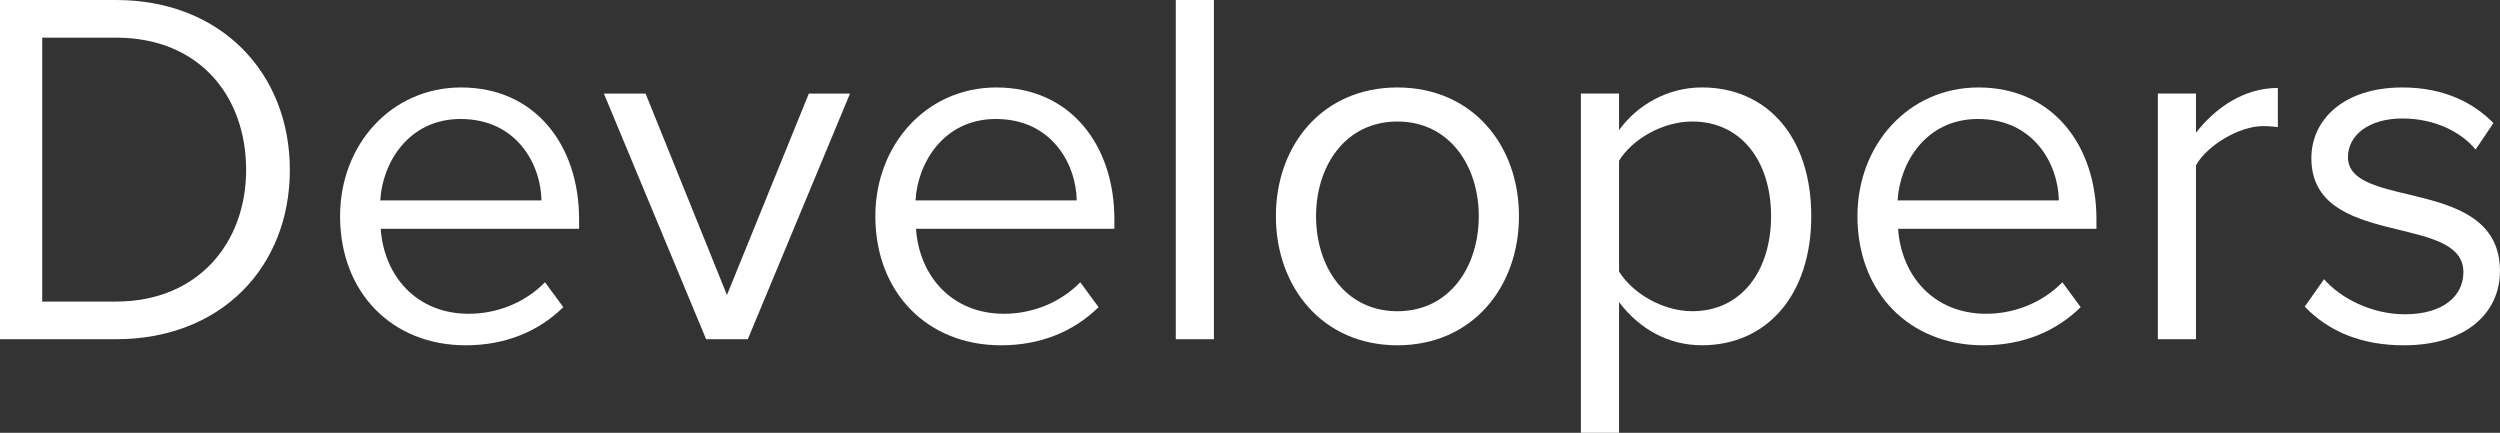<?xml version="1.0" encoding="utf-8"?>
<!-- Generator: Adobe Illustrator 16.0.4, SVG Export Plug-In . SVG Version: 6.00 Build 0)  -->
<!DOCTYPE svg PUBLIC "-//W3C//DTD SVG 1.1//EN" "http://www.w3.org/Graphics/SVG/1.1/DTD/svg11.dtd">
<svg version="1.1" id="Layer_1" xmlns="http://www.w3.org/2000/svg" xmlns:xlink="http://www.w3.org/1999/xlink" x="0px" y="0px"
	 width="78.688px" height="13.622px" viewBox="0 0 78.688 13.622" enable-background="new 0 0 78.688 13.622" xml:space="preserve">
<rect x="0" y="0" width="78.688" height="13.622" fill="#333333" stroke="none"/>
<g>
	<path fill="#FFFFFF" d="M0,10.677V0h3.649c3.33,0,5.474,2.321,5.474,5.347c0,3.041-2.145,5.33-5.474,5.33H0z M7.747,5.347
		c0-2.306-1.457-4.162-4.098-4.162H1.329v8.307h2.321C6.243,9.491,7.747,7.636,7.747,5.347z"/>
	<path fill="#FFFFFF" d="M10.704,6.803c0-2.241,1.601-4.05,3.81-4.05c2.337,0,3.713,1.824,3.713,4.146v0.303h-6.243
		c0.096,1.457,1.104,2.674,2.769,2.674c0.896,0,1.777-0.352,2.401-0.992l0.576,0.784c-0.785,0.769-1.825,1.2-3.073,1.2
		C12.353,10.868,10.704,9.22,10.704,6.803z M14.498,3.745c-1.649,0-2.465,1.393-2.529,2.562h5.074
		C17.026,5.17,16.258,3.745,14.498,3.745z"/>
	<path fill="#FFFFFF" d="M22.225,10.677l-3.217-7.731h1.312l2.561,6.339l2.577-6.339h1.296l-3.217,7.731H22.225z"/>
	<path fill="#FFFFFF" d="M27.552,6.803c0-2.241,1.601-4.05,3.81-4.05c2.337,0,3.713,1.824,3.713,4.146v0.303h-6.243
		c0.096,1.457,1.104,2.674,2.769,2.674c0.896,0,1.777-0.352,2.401-0.992l0.576,0.784c-0.785,0.769-1.825,1.2-3.073,1.2
		C29.2,10.868,27.552,9.22,27.552,6.803z M31.345,3.745c-1.649,0-2.465,1.393-2.529,2.562h5.074
		C33.874,5.17,33.106,3.745,31.345,3.745z"/>
	<path fill="#FFFFFF" d="M37.008,10.677V0h1.2v10.677H37.008z"/>
	<path fill="#FFFFFF" d="M40.159,6.803c0-2.241,1.473-4.05,3.825-4.05c2.353,0,3.826,1.809,3.826,4.05s-1.473,4.065-3.826,4.065
		C41.632,10.868,40.159,9.044,40.159,6.803z M46.545,6.803c0-1.569-0.912-2.978-2.561-2.978c-1.648,0-2.561,1.408-2.561,2.978
		c0,1.585,0.913,2.993,2.561,2.993C45.633,9.796,46.545,8.388,46.545,6.803z"/>
	<path fill="#FFFFFF" d="M50.96,9.508v4.114h-1.201V2.945h1.201v1.152c0.561-0.784,1.52-1.345,2.609-1.345
		c2.032,0,3.441,1.537,3.441,4.05c0,2.497-1.409,4.065-3.441,4.065C52.513,10.868,51.6,10.356,50.96,9.508z M55.745,6.803
		c0-1.713-0.928-2.978-2.48-2.978c-0.944,0-1.889,0.561-2.305,1.232v3.49c0.416,0.672,1.36,1.248,2.305,1.248
		C54.817,9.796,55.745,8.516,55.745,6.803z"/>
	<path fill="#FFFFFF" d="M58.463,6.803c0-2.241,1.601-4.05,3.81-4.05c2.337,0,3.713,1.824,3.713,4.146v0.303h-6.242
		c0.096,1.457,1.104,2.674,2.77,2.674c0.896,0,1.776-0.352,2.4-0.992l0.576,0.784c-0.784,0.769-1.824,1.2-3.072,1.2
		C60.111,10.868,58.463,9.22,58.463,6.803z M62.257,3.745c-1.649,0-2.465,1.393-2.529,2.562h5.074
		C64.785,5.17,64.017,3.745,62.257,3.745z"/>
	<path fill="#FFFFFF" d="M67.919,10.677V2.945h1.2v1.232c0.624-0.8,1.521-1.409,2.577-1.409v1.232
		c-0.145-0.016-0.288-0.031-0.465-0.031c-0.752,0-1.76,0.607-2.112,1.232v5.475H67.919z"/>
	<path fill="#FFFFFF" d="M72.542,9.651l0.608-0.863c0.513,0.592,1.489,1.104,2.545,1.104c1.185,0,1.841-0.561,1.841-1.328
		c0-1.873-4.785-0.721-4.785-3.586c0-1.217,1.023-2.225,2.865-2.225c1.328,0,2.256,0.496,2.865,1.121l-0.561,0.832
		c-0.465-0.561-1.297-0.977-2.305-0.977c-1.057,0-1.713,0.528-1.713,1.217c0,1.68,4.785,0.576,4.785,3.585
		c0,1.297-1.041,2.337-3.025,2.337C74.383,10.868,73.327,10.468,72.542,9.651z"/>
</g>
</svg>
